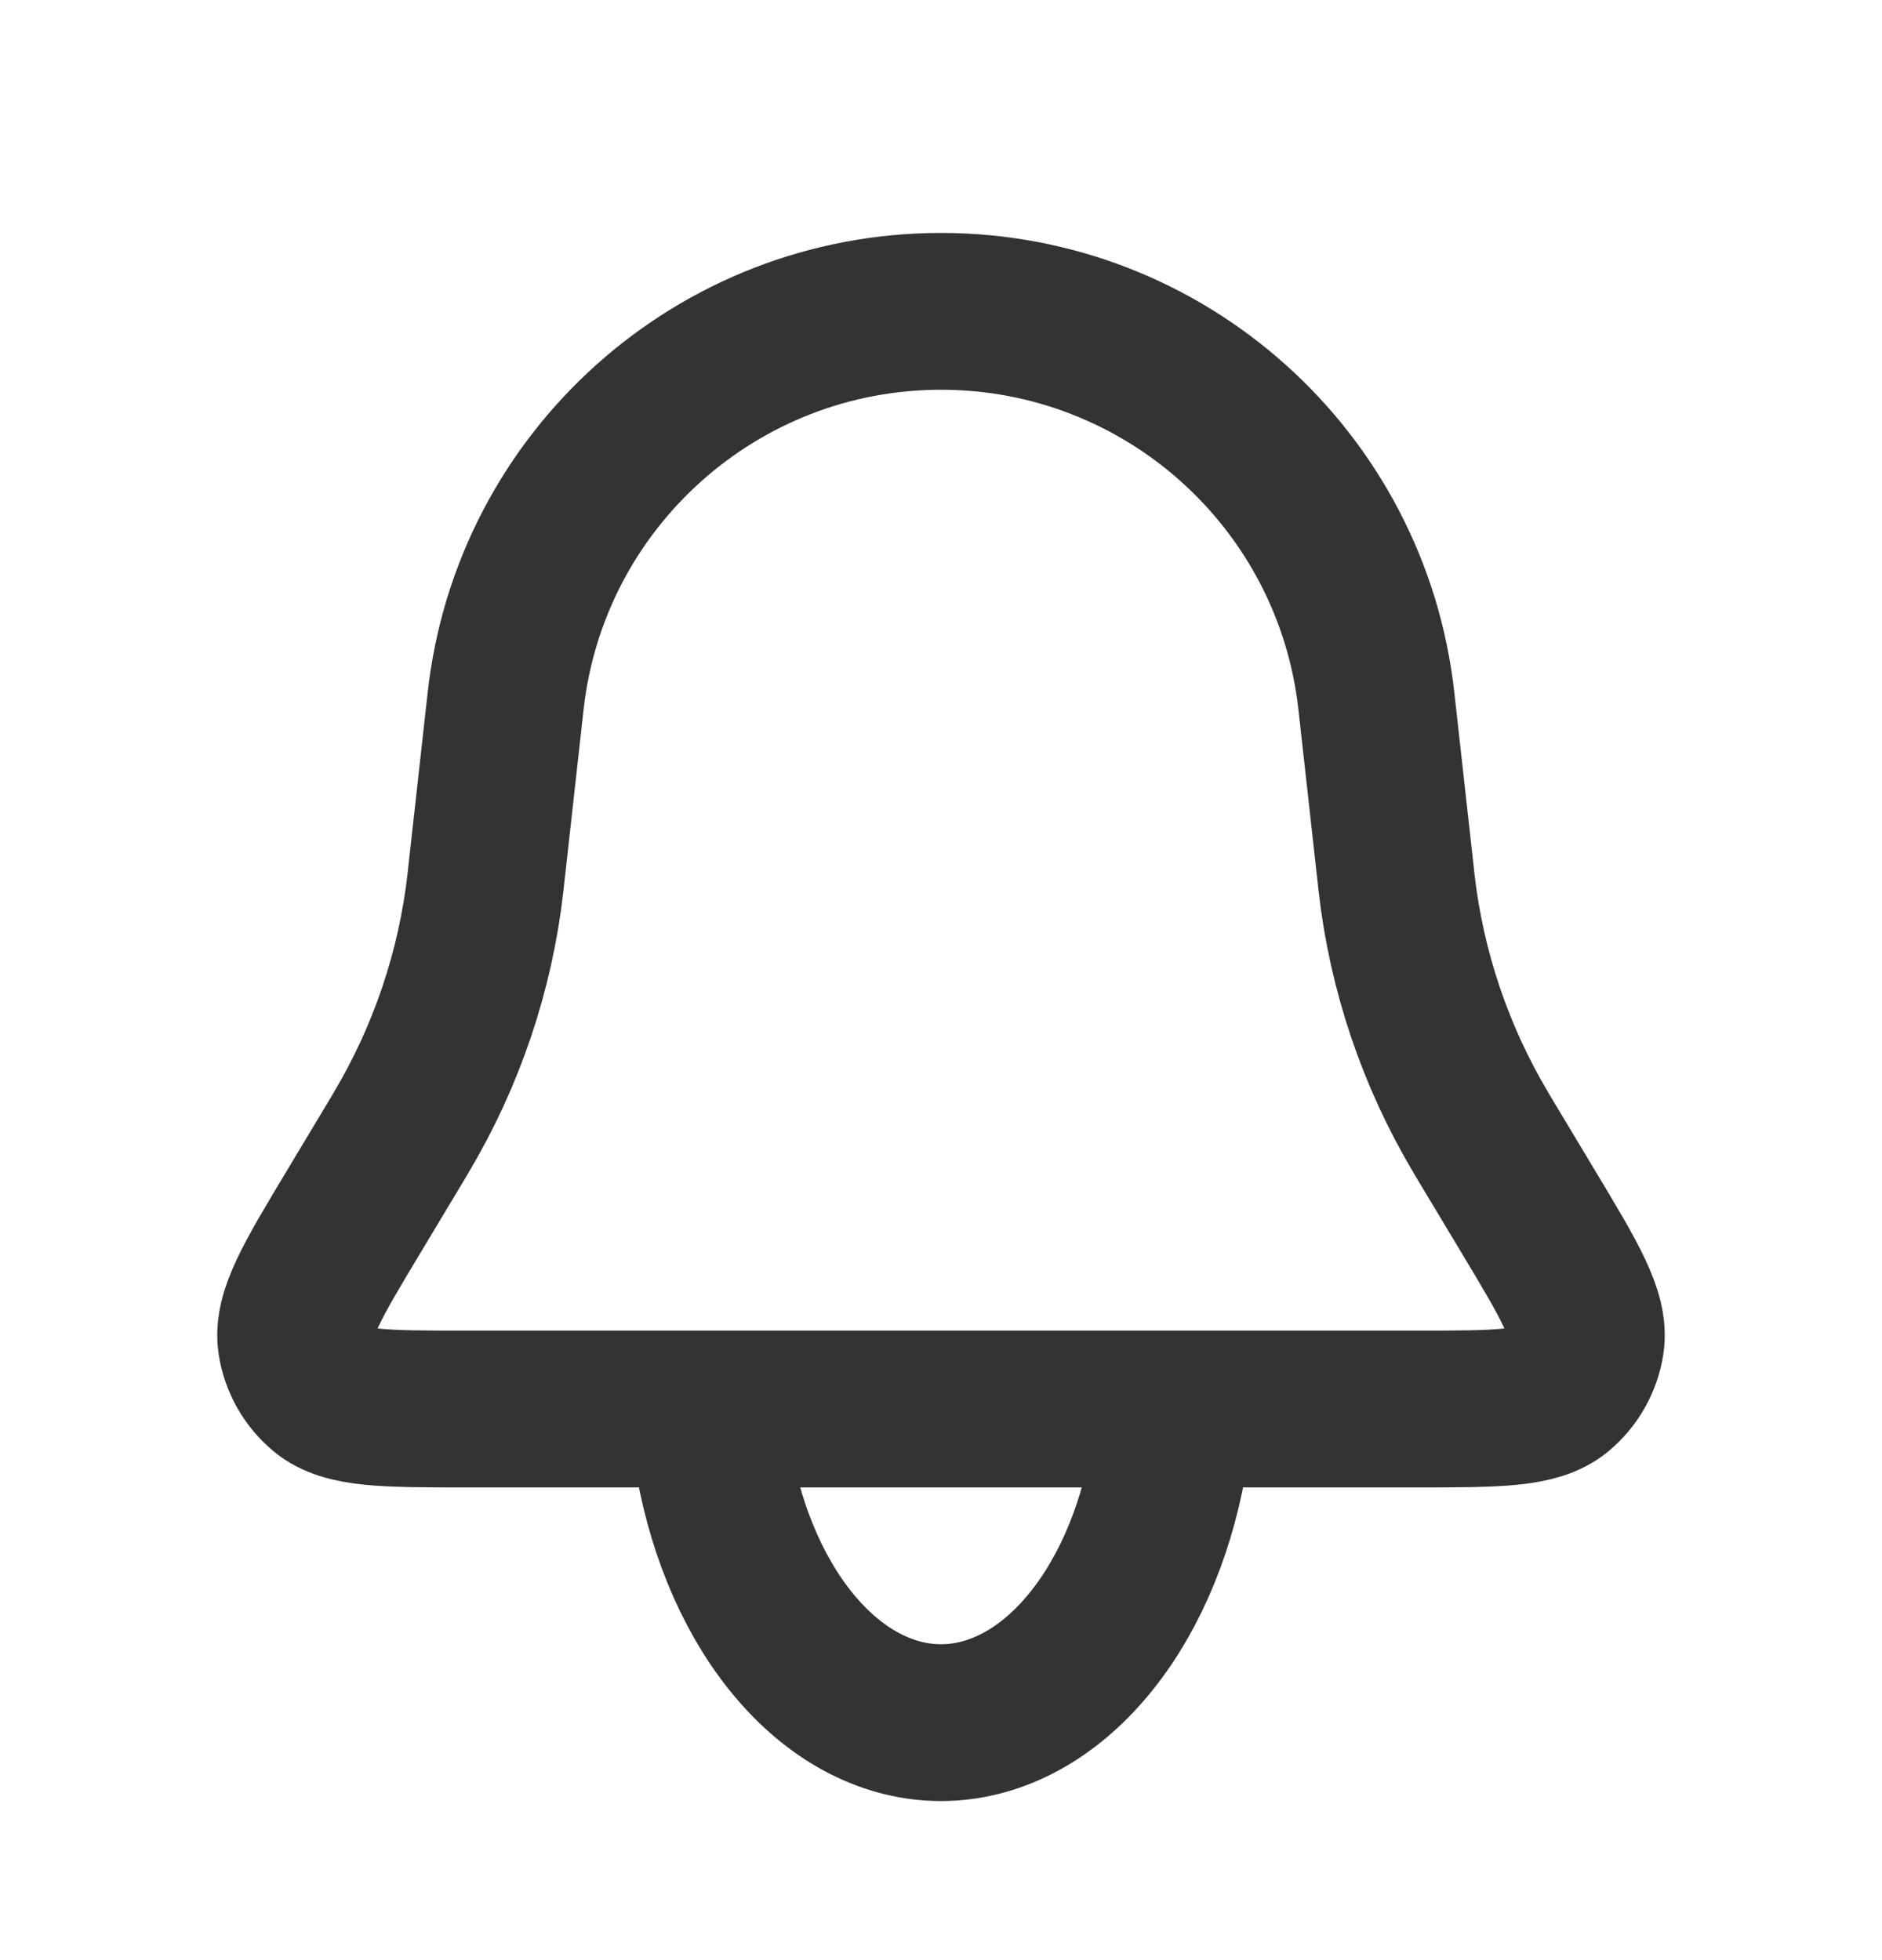 <svg width="24" height="25" viewBox="0 0 24 25" fill="none" xmlns="http://www.w3.org/2000/svg">
    <path d="M6.448 8.941C6.762 6.112 9.153 3.971 12 3.971V3.971C14.847 3.971 17.238 6.112 17.552 8.941L17.804 11.207C17.807 11.236 17.809 11.25 17.81 11.265C17.939 12.388 18.305 13.472 18.884 14.444C18.891 14.456 18.898 14.469 18.913 14.494L19.491 15.457C20.016 16.331 20.278 16.768 20.222 17.127C20.184 17.366 20.061 17.583 19.876 17.738C19.597 17.971 19.087 17.971 18.068 17.971H5.932C4.913 17.971 4.403 17.971 4.124 17.738C3.939 17.583 3.816 17.366 3.778 17.127C3.722 16.768 3.984 16.331 4.509 15.457L5.087 14.494C5.102 14.469 5.109 14.456 5.116 14.444C5.695 13.472 6.061 12.388 6.19 11.265C6.191 11.25 6.193 11.236 6.196 11.207L6.448 8.941Z" stroke="#333333" stroke-width="2"/>
    <path d="M9.102 18.636C9.273 19.593 9.65 20.439 10.174 21.041C10.698 21.645 11.34 21.971 12 21.971C12.66 21.971 13.302 21.645 13.826 21.041C14.35 20.439 14.727 19.593 14.898 18.636" stroke="#333333" stroke-width="2" stroke-linecap="round"/>
</svg>
